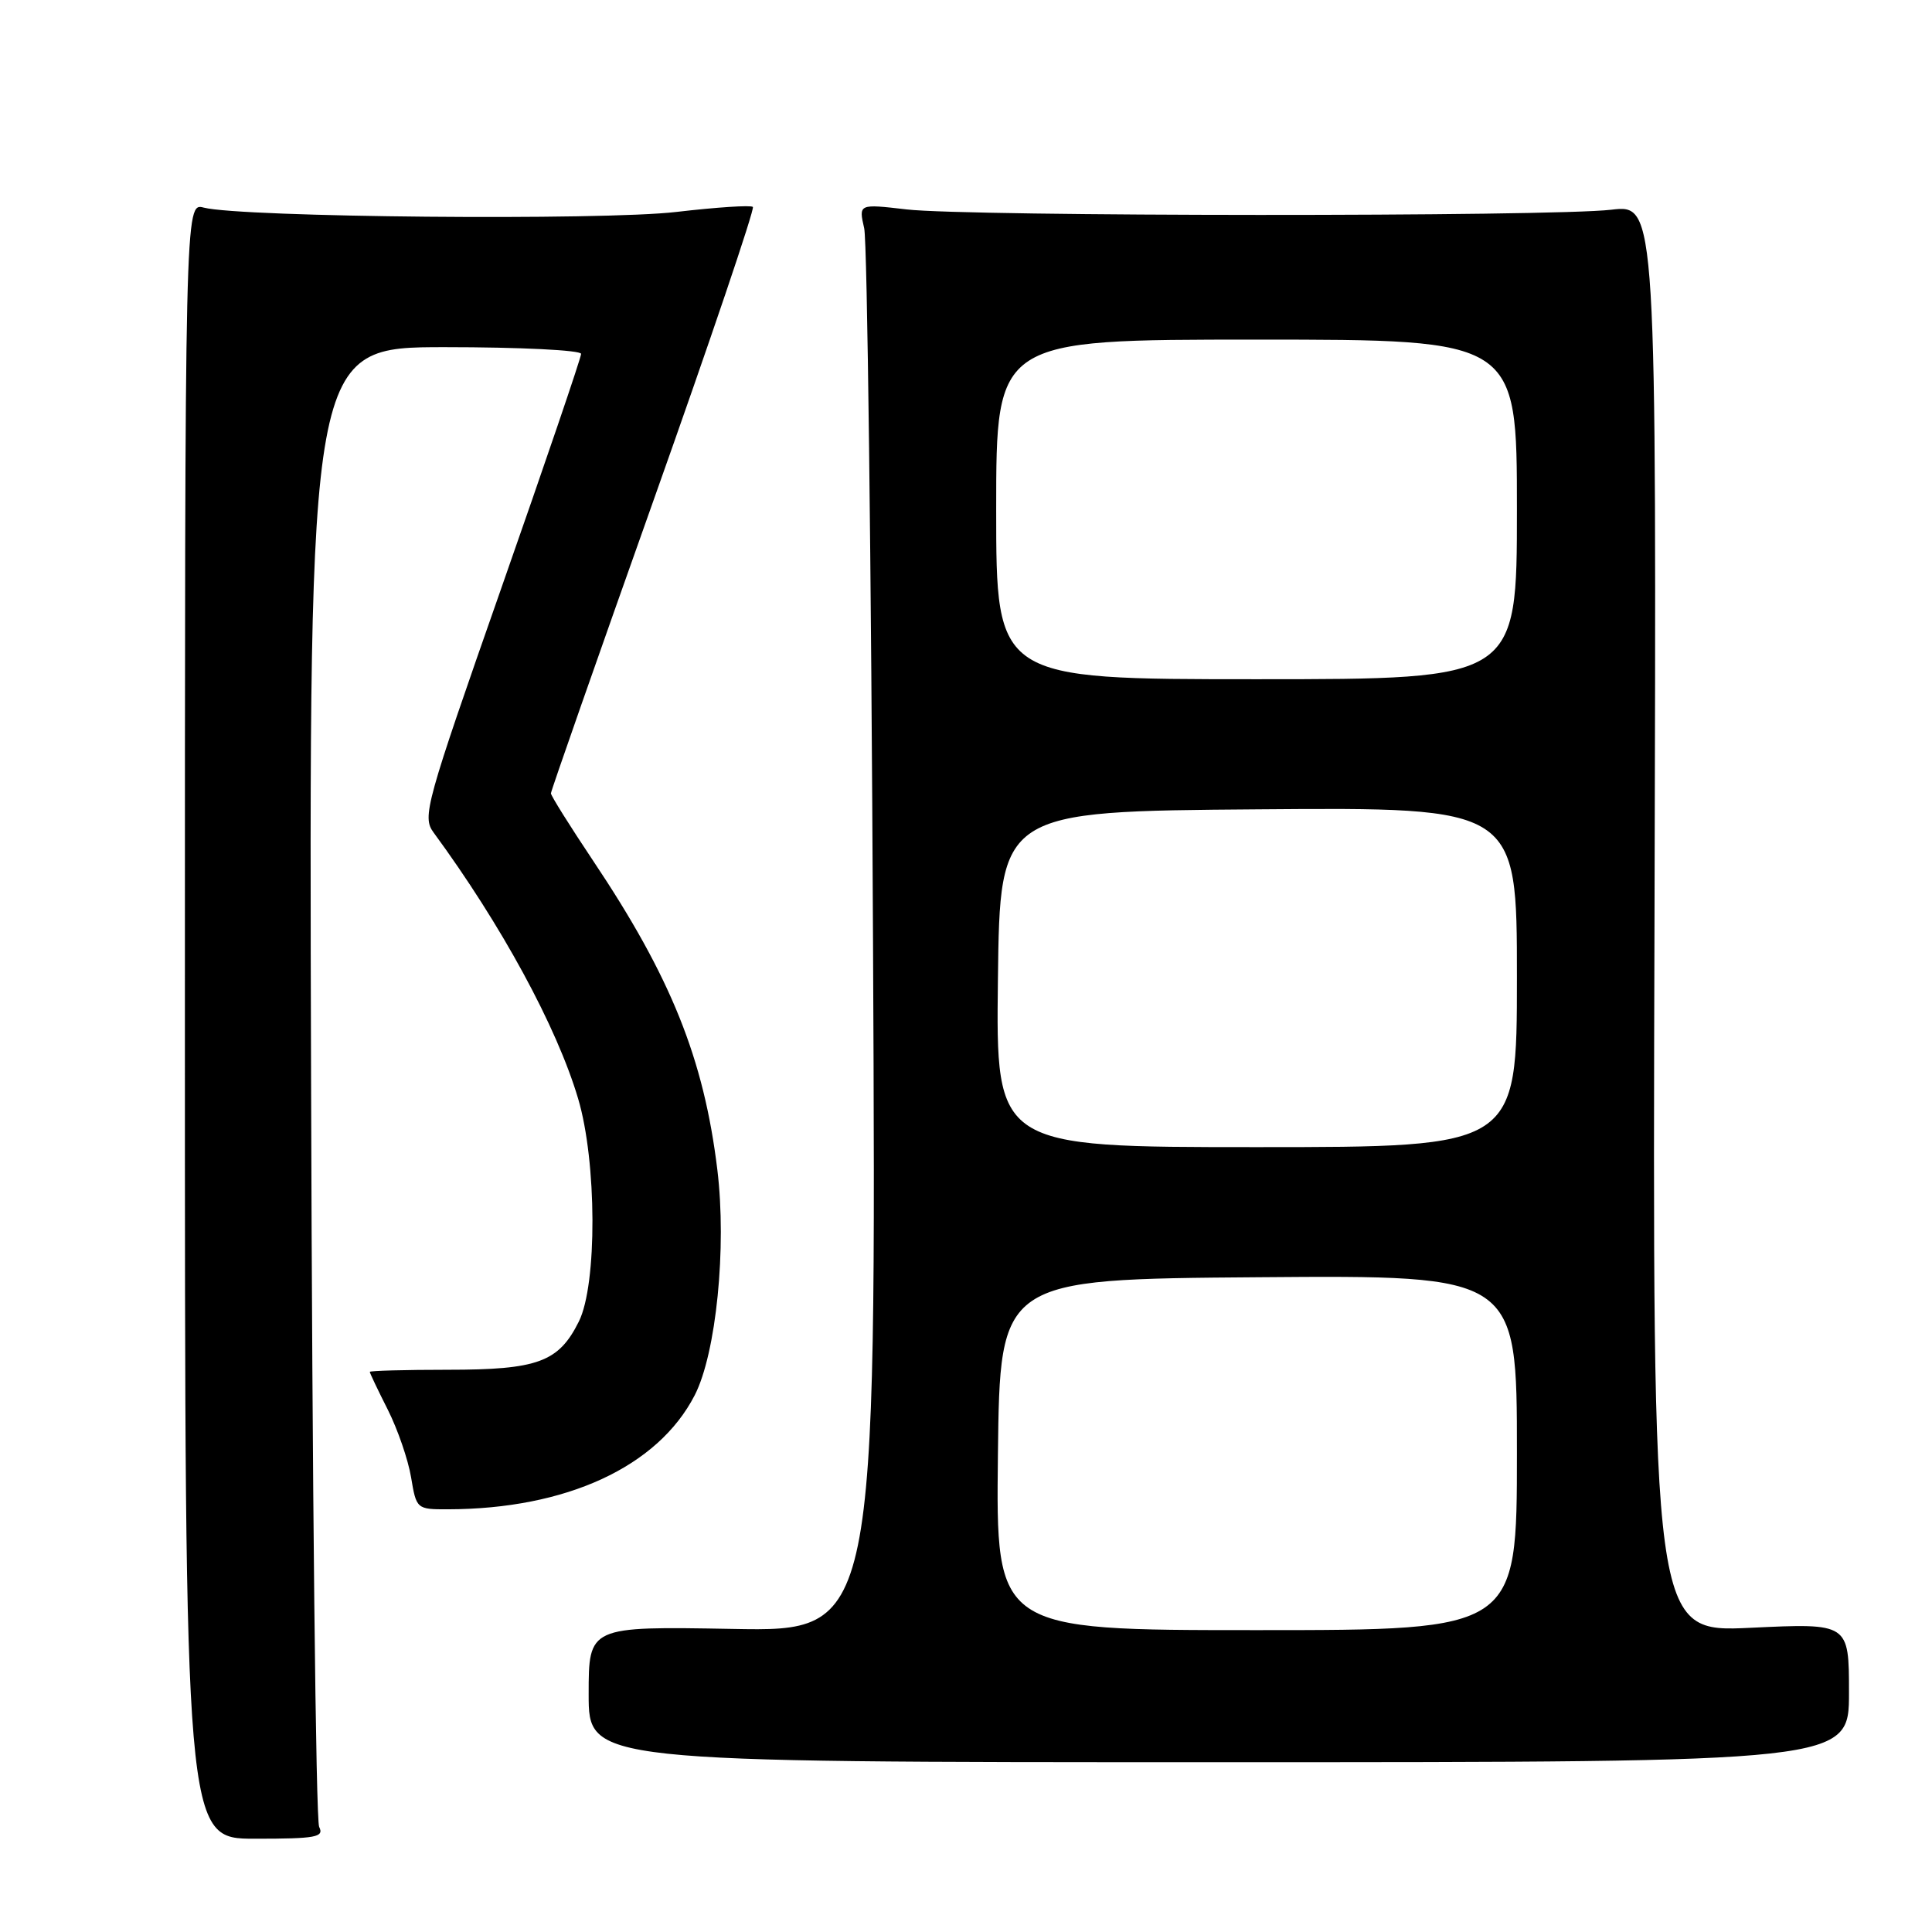 <?xml version="1.0" encoding="UTF-8" standalone="no"?>
<!DOCTYPE svg PUBLIC "-//W3C//DTD SVG 1.1//EN" "http://www.w3.org/Graphics/SVG/1.1/DTD/svg11.dtd" >
<svg xmlns="http://www.w3.org/2000/svg" xmlns:xlink="http://www.w3.org/1999/xlink" version="1.1" viewBox="0 0 256 256">
 <g >
 <path fill="currentColor"
d=" M 42.29 242.07 C 41.85 241.21 41.37 196.74 41.22 143.25 C 40.93 46.00 40.93 46.00 58.97 46.00 C 68.89 46.00 77.00 46.40 77.00 46.89 C 77.00 47.38 72.24 61.35 66.42 77.95 C 56.38 106.59 55.92 108.23 57.45 110.31 C 66.41 122.51 73.77 136.03 76.60 145.56 C 79.09 153.91 79.15 170.20 76.70 175.11 C 74.03 180.48 71.27 181.50 59.35 181.50 C 53.66 181.50 49.00 181.63 49.00 181.78 C 49.00 181.94 50.07 184.19 51.38 186.78 C 52.69 189.38 54.08 193.41 54.47 195.75 C 55.17 199.96 55.22 200.00 59.34 199.99 C 75.04 199.96 87.17 194.36 92.05 184.88 C 94.90 179.33 96.31 165.31 95.05 154.98 C 93.26 140.29 88.91 129.46 78.57 114.02 C 75.51 109.44 73.00 105.44 73.00 105.12 C 73.00 104.81 79.13 87.31 86.62 66.23 C 94.11 45.15 100.02 27.69 99.76 27.42 C 99.50 27.16 94.95 27.46 89.65 28.08 C 79.83 29.24 31.97 28.80 27.00 27.51 C 24.50 26.86 24.50 26.86 24.50 135.25 C 24.50 243.64 24.50 243.64 33.79 243.64 C 41.89 243.64 42.97 243.44 42.29 242.07 Z  M 245.00 224.28 C 245.00 215.07 245.00 215.07 231.98 215.69 C 218.95 216.31 218.95 216.31 219.23 121.70 C 219.50 27.08 219.50 27.08 213.50 27.79 C 205.51 28.73 128.23 28.70 120.14 27.75 C 113.77 27.01 113.77 27.01 114.51 30.25 C 114.92 32.04 115.44 74.61 115.68 124.84 C 116.12 216.19 116.12 216.19 97.06 215.84 C 78.00 215.50 78.00 215.50 78.00 224.50 C 78.00 233.50 78.00 233.50 161.50 233.50 C 245.00 233.50 245.00 233.50 245.00 224.28 Z  M 132.23 192.75 C 132.50 169.50 132.50 169.50 166.75 169.24 C 201.00 168.97 201.00 168.97 201.00 192.49 C 201.00 216.00 201.00 216.00 166.48 216.00 C 131.96 216.00 131.96 216.00 132.23 192.75 Z  M 132.23 129.75 C 132.50 107.50 132.50 107.50 166.75 107.24 C 201.00 106.97 201.00 106.97 201.00 129.49 C 201.00 152.00 201.00 152.00 166.48 152.00 C 131.96 152.00 131.96 152.00 132.23 129.75 Z  M 132.00 67.50 C 132.00 45.00 132.00 45.00 166.50 45.00 C 201.00 45.00 201.00 45.00 201.00 67.50 C 201.00 90.00 201.00 90.00 166.50 90.00 C 132.00 90.00 132.00 90.00 132.00 67.50 Z "/>
</g>
</svg>